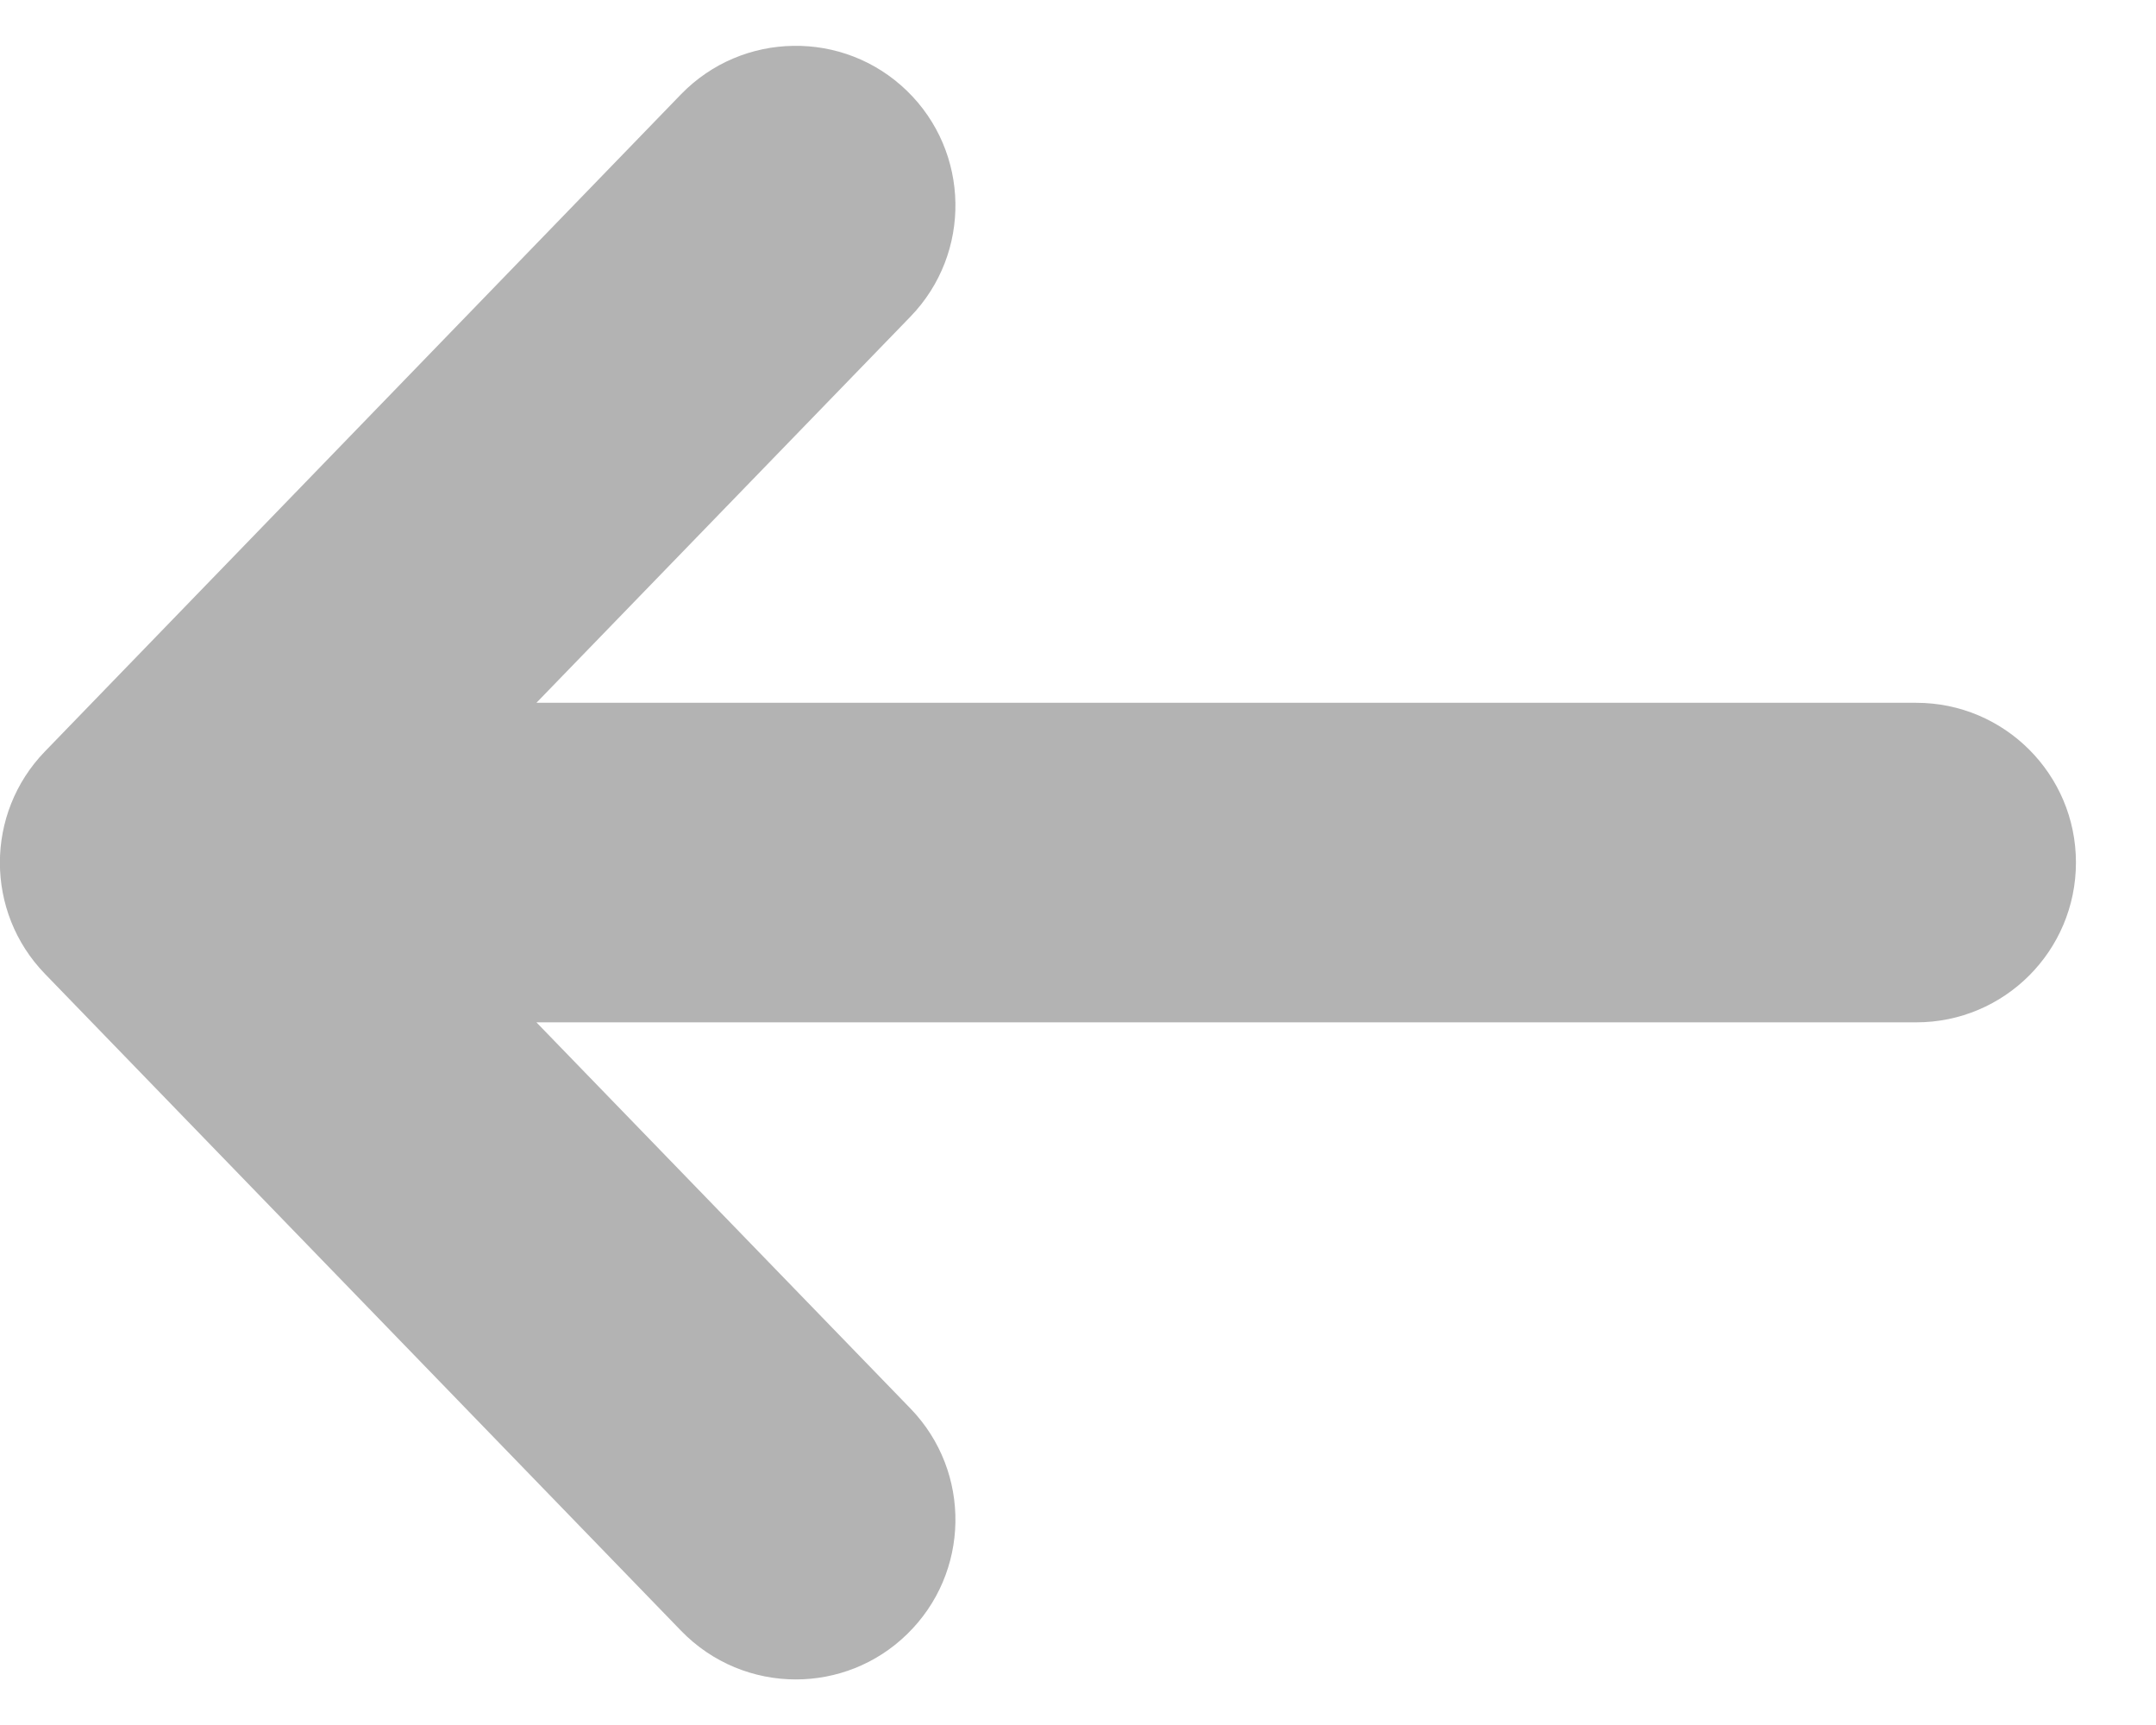 <svg width="15" height="12" viewBox="0 0 15 12" fill="none" xmlns="http://www.w3.org/2000/svg">
<path opacity="0.3" d="M5.519 0.319C5.803 0.314 6.089 0.418 6.309 0.631C6.75 1.058 6.761 1.761 6.335 2.202L3.732 4.889H13.332C13.946 4.889 14.443 5.387 14.443 6C14.443 6.614 13.946 7.112 13.332 7.112H3.732L6.335 9.799C6.761 10.24 6.75 10.943 6.309 11.37C6.094 11.579 5.815 11.683 5.537 11.683C5.246 11.683 4.956 11.569 4.738 11.344L0.312 6.774C-0.105 6.343 -0.105 5.659 0.312 5.228L4.738 0.656C4.952 0.436 5.234 0.323 5.519 0.319Z" fill="black"/>
</svg>
